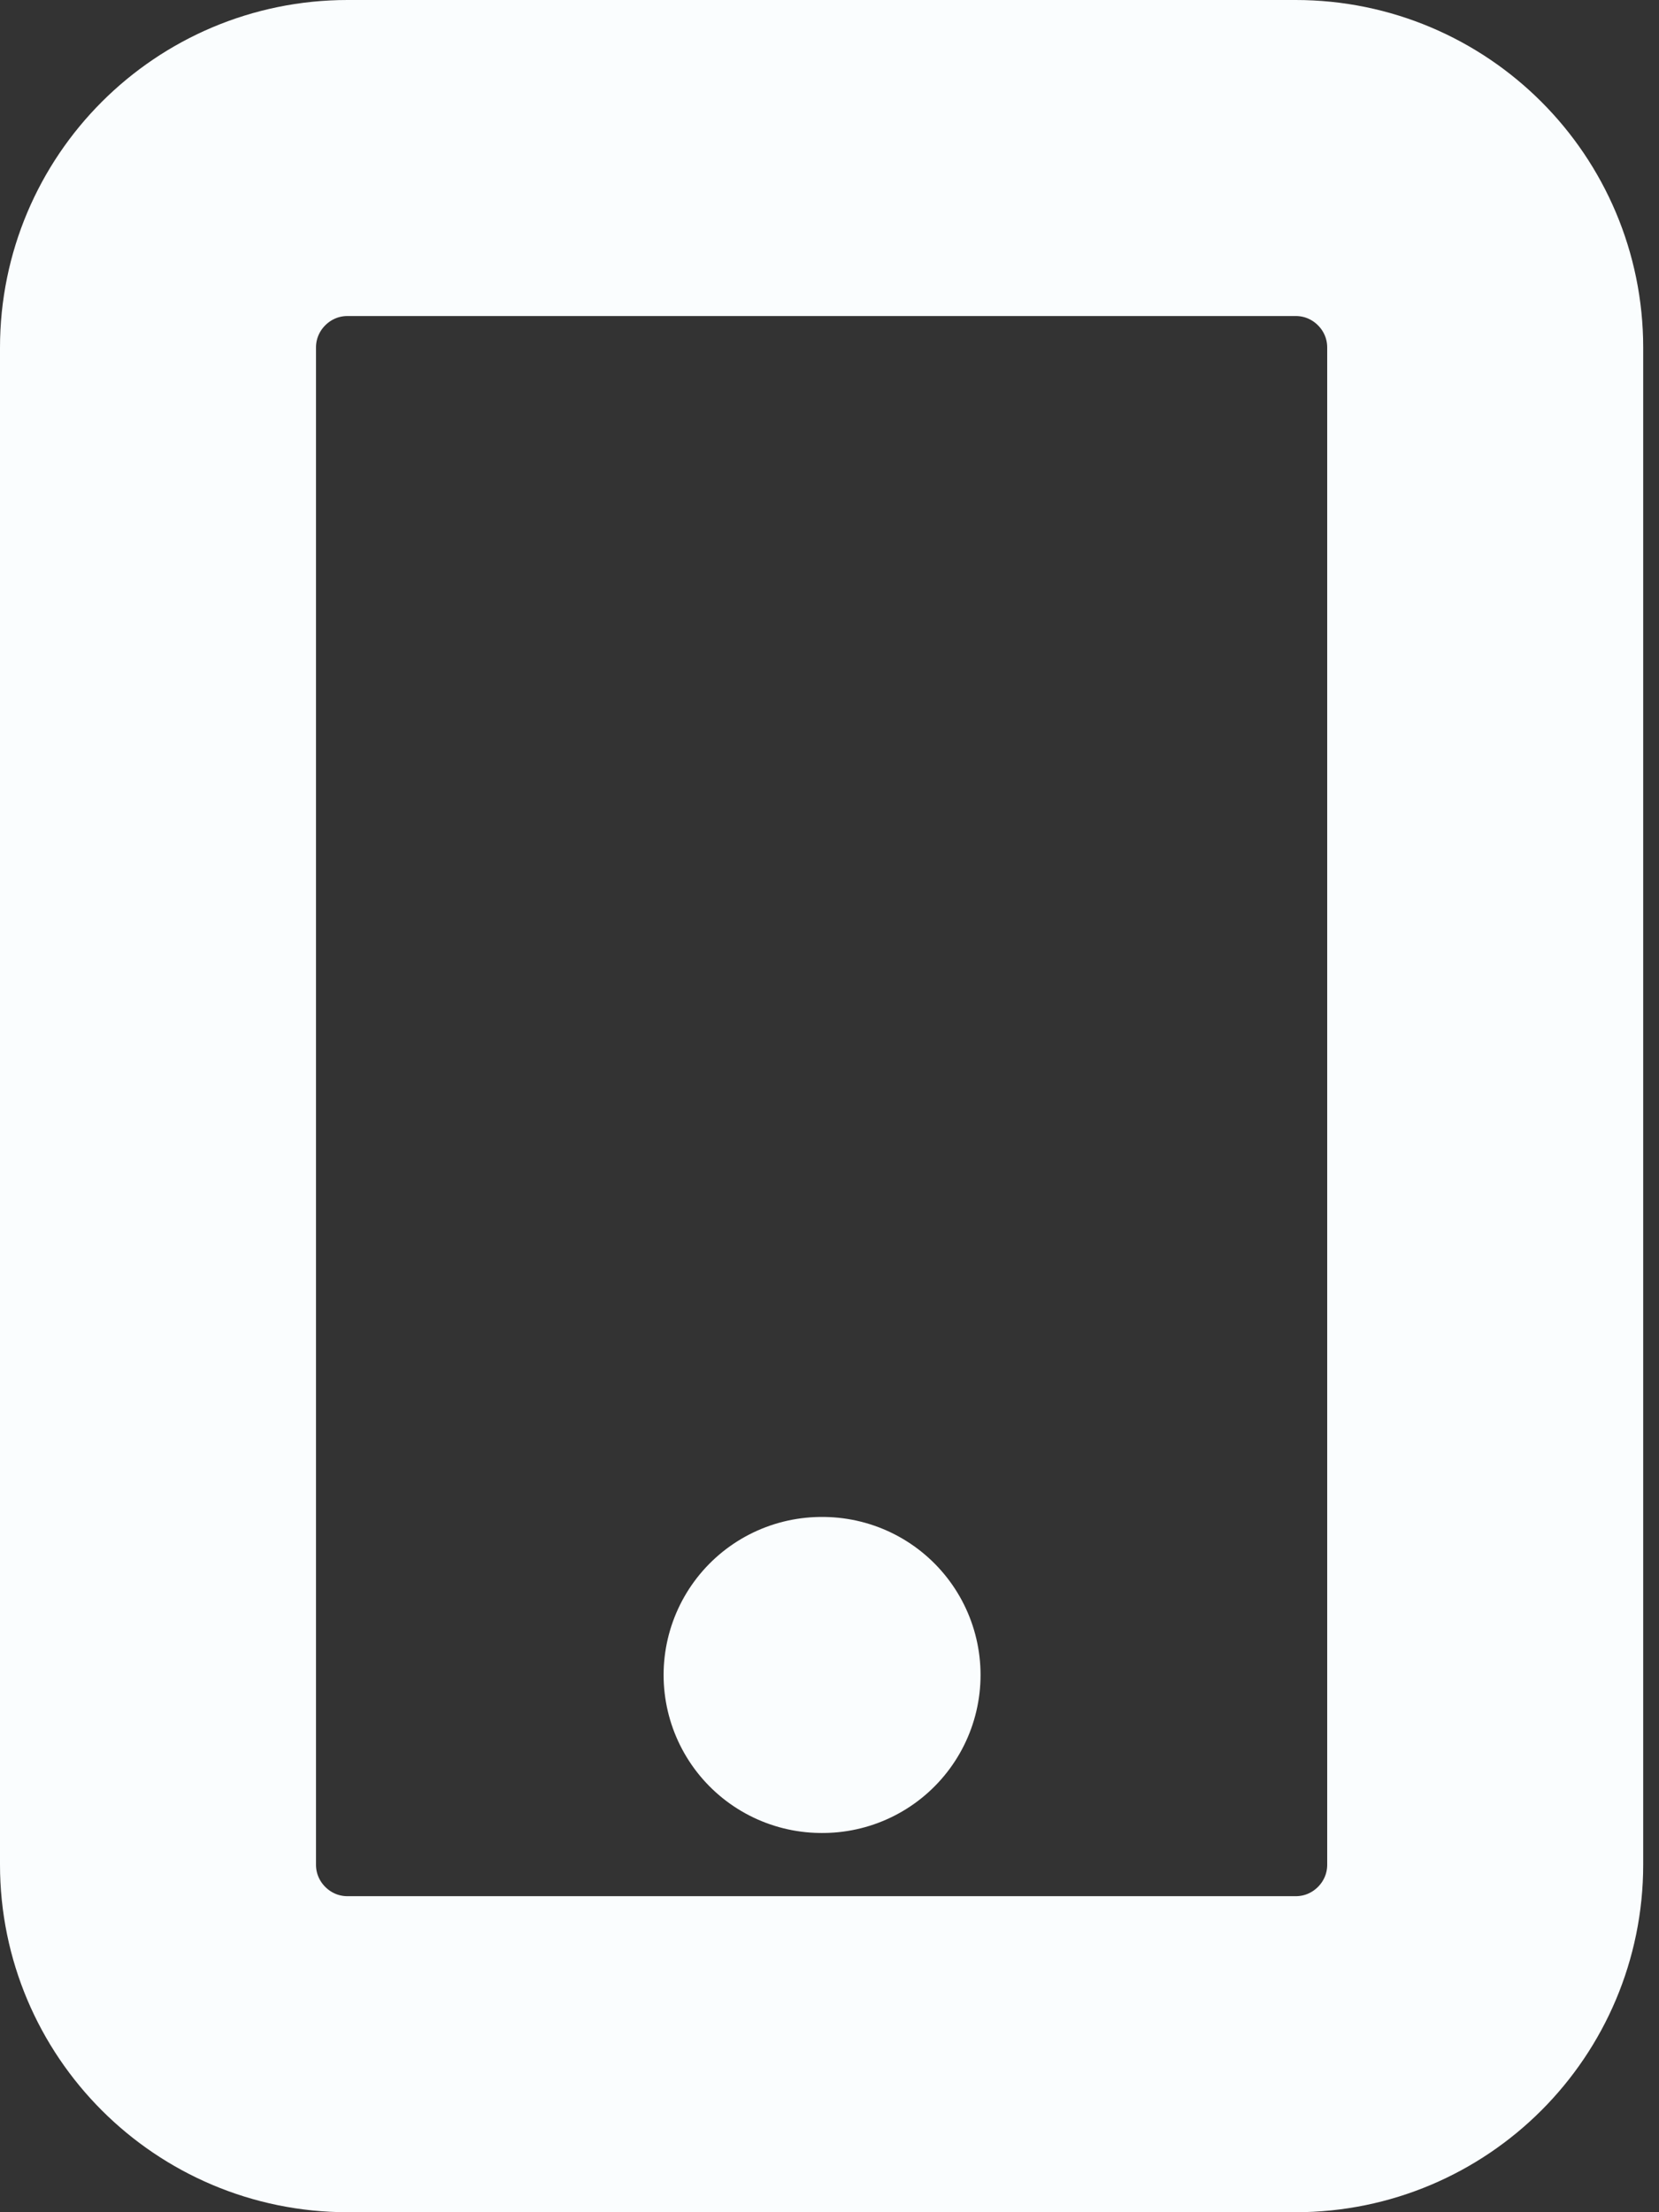 <svg width="21" height="28" viewBox="0 0 21 28" fill="none" xmlns="http://www.w3.org/2000/svg">
<rect x="0" y="0" width="21" height="28" fill="#333333" stroke="none"/>
<path d="M16.4 2H4.4C3.075 2 2 3.075 2 4.4V23.6C2 24.925 3.075 26 4.4 26H16.4C17.726 26 18.8 24.925 18.8 23.6V4.4C18.8 3.075 17.726 2 16.4 2Z" stroke="#FAFDFE" stroke-width="4" stroke-linecap="round" stroke-linejoin="round"/>
<path d="M10.4 21.2H10.412" stroke="#FAFDFE" stroke-width="4" stroke-linecap="round" stroke-linejoin="round"/>
</svg>
